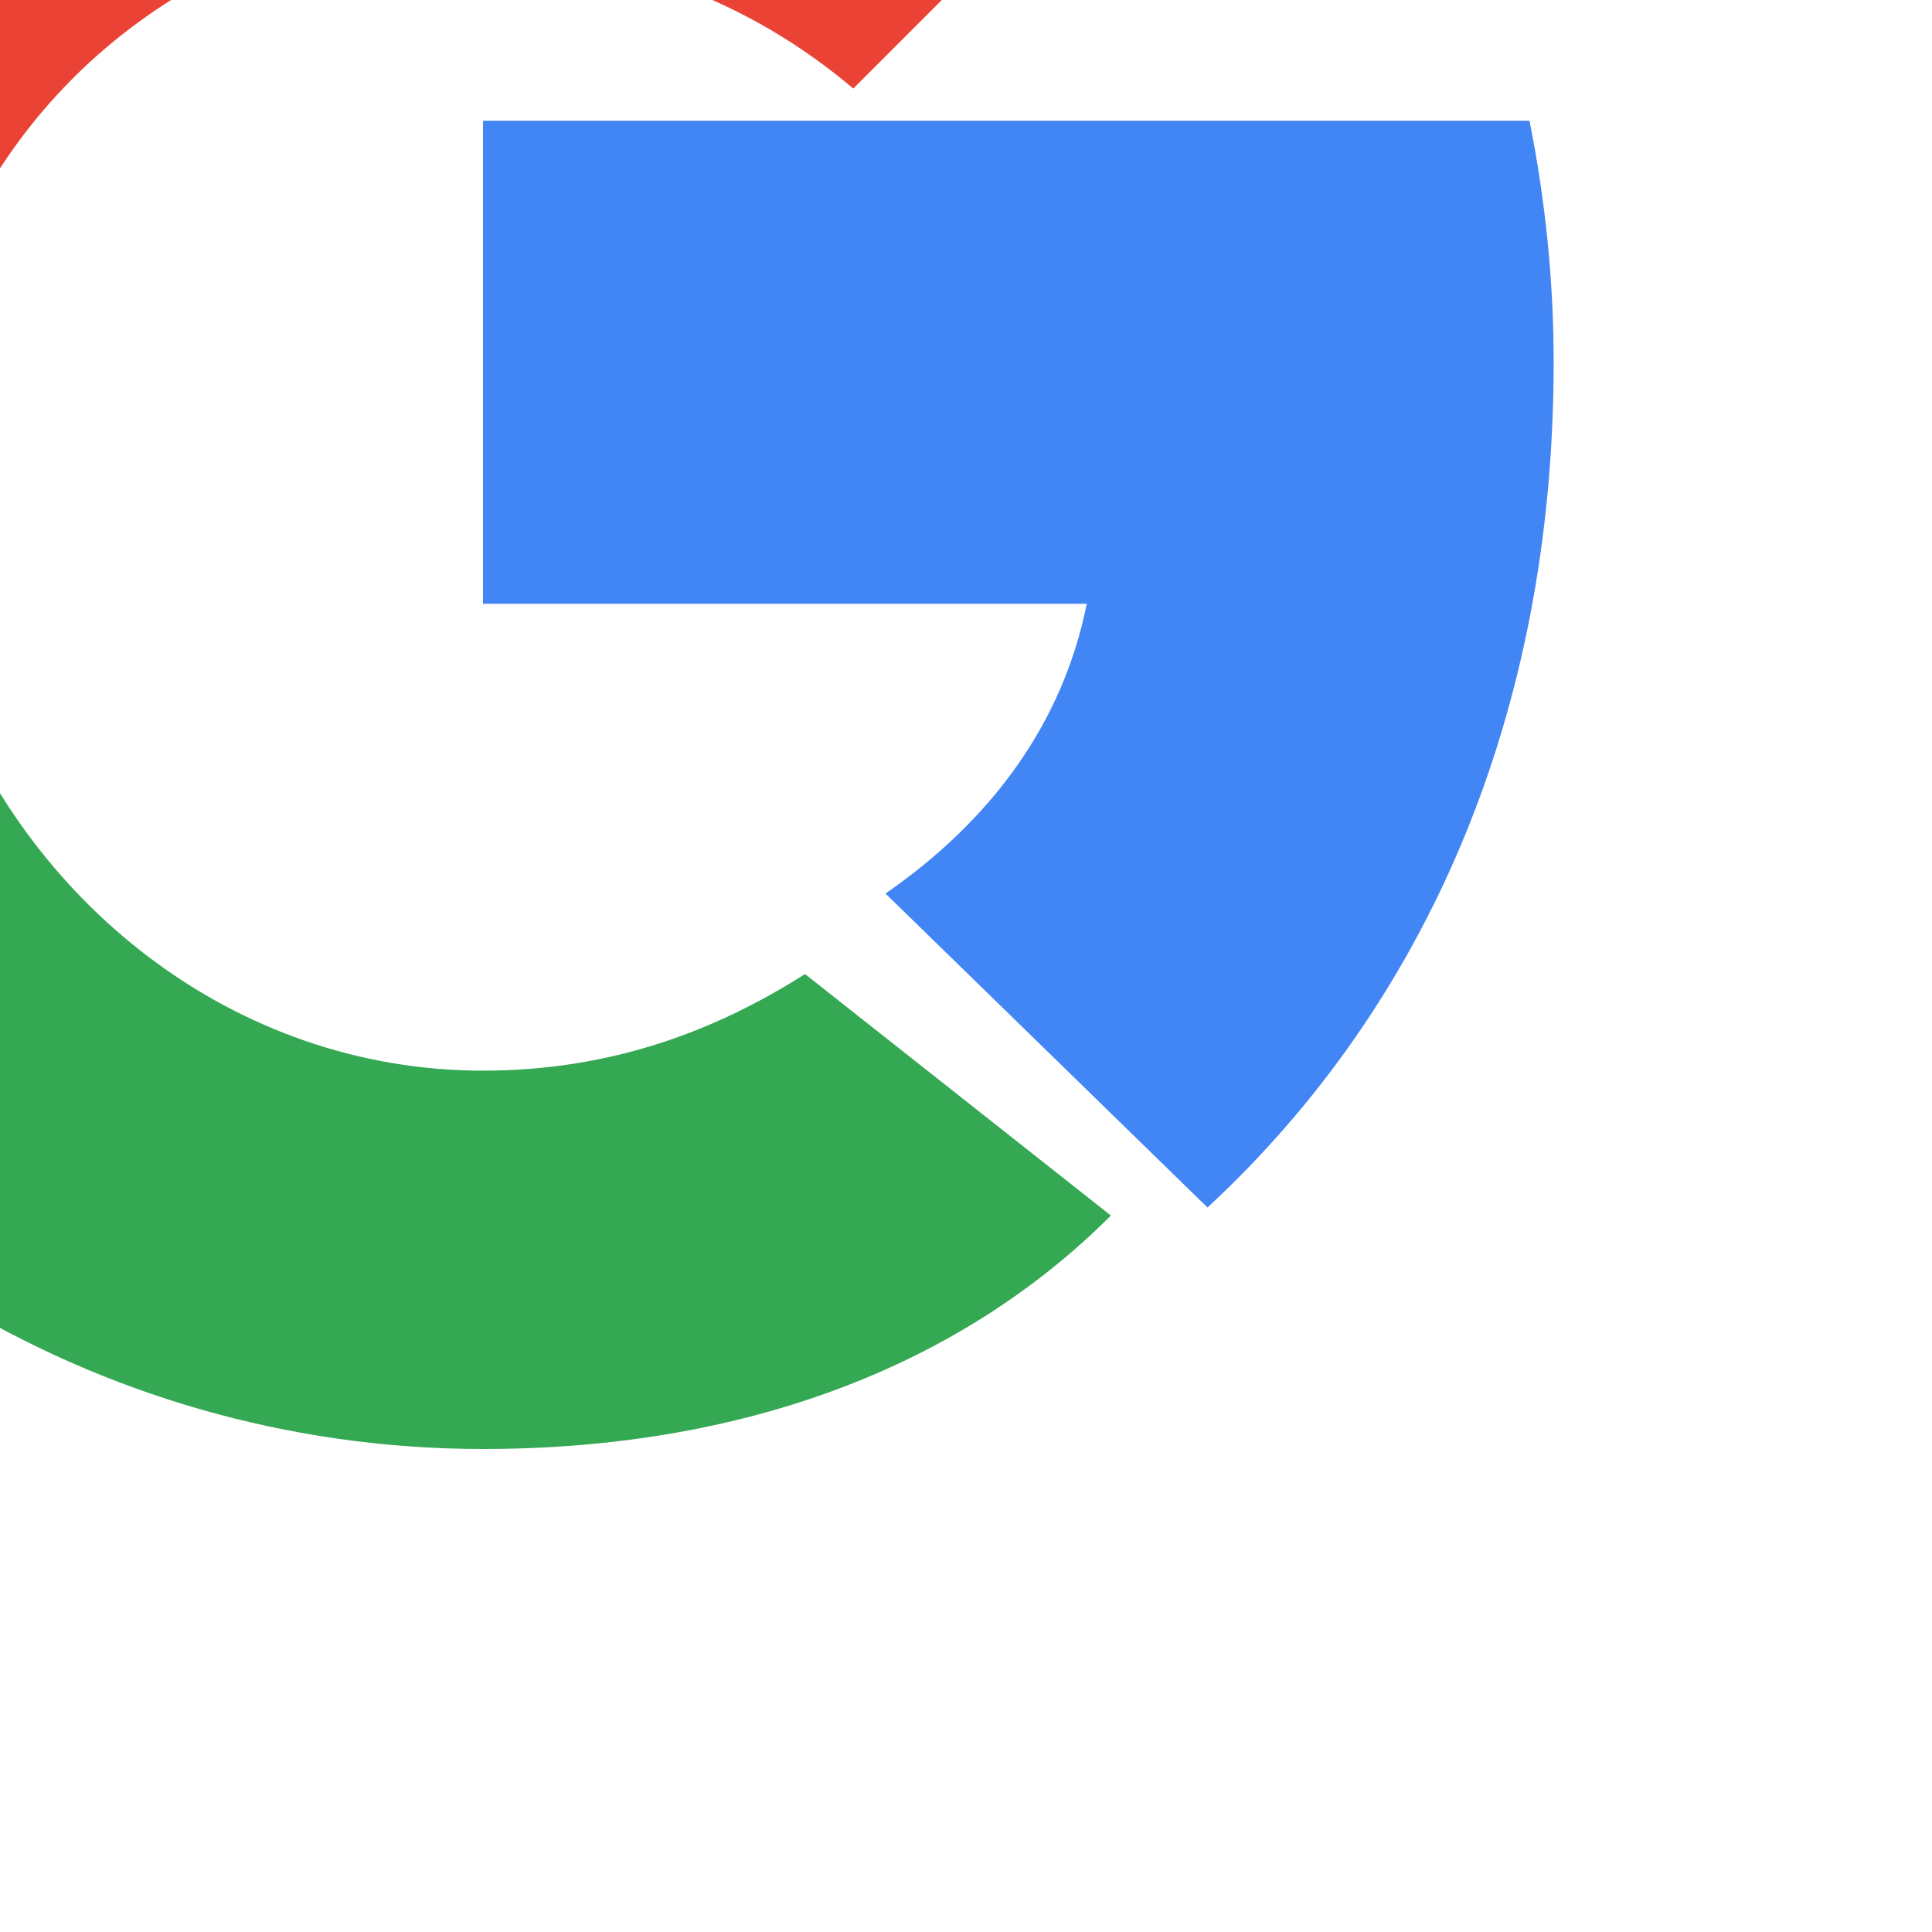 <svg xmlns="http://www.w3.org/2000/svg" viewBox="0 0 24 24" width="24" height="24">
  <path fill="#4285F4" d="M12 10.5v3h7.5c-.3 1.5-1.2 2.7-2.5 3.6L21 21c2.7-2.5 4.3-6.1 4.3-10.5 0-1-.1-2-.3-3H12z" transform="translate(-6 -6)"/>
  <path fill="#34A853" d="M12 24c3.2 0 5.9-1 7.8-2.9l-3.8-3c-1.1.7-2.4 1.2-4 1.2-3.1 0-5.7-2.1-6.7-4.9H1v3.1C2.9 21.2 7.1 24 12 24z" transform="translate(-6 -6)"/>
  <path fill="#FBBC05" d="M5.3 14.5c-.2-.7-.4-1.5-.4-2.2 0-.8.1-1.5.4-2.2V7H1.1c-.7 1.4-1.1 3-1.1 4.6s.4 3.2 1.1 4.6l4.2-1.7z" transform="translate(-6 -6)"/>
  <path fill="#EA4335" d="M12 5.4c1.7 0 3.3.6 4.6 1.7L20 3.7C17.9 1.4 15.1 0 12 0 7.1 0 2.9 2.8 1 6.5l4.2 3.3c.9-2.9 3.6-4.9 6.8-4.9z" transform="translate(-6 -6)"/>
</svg> 